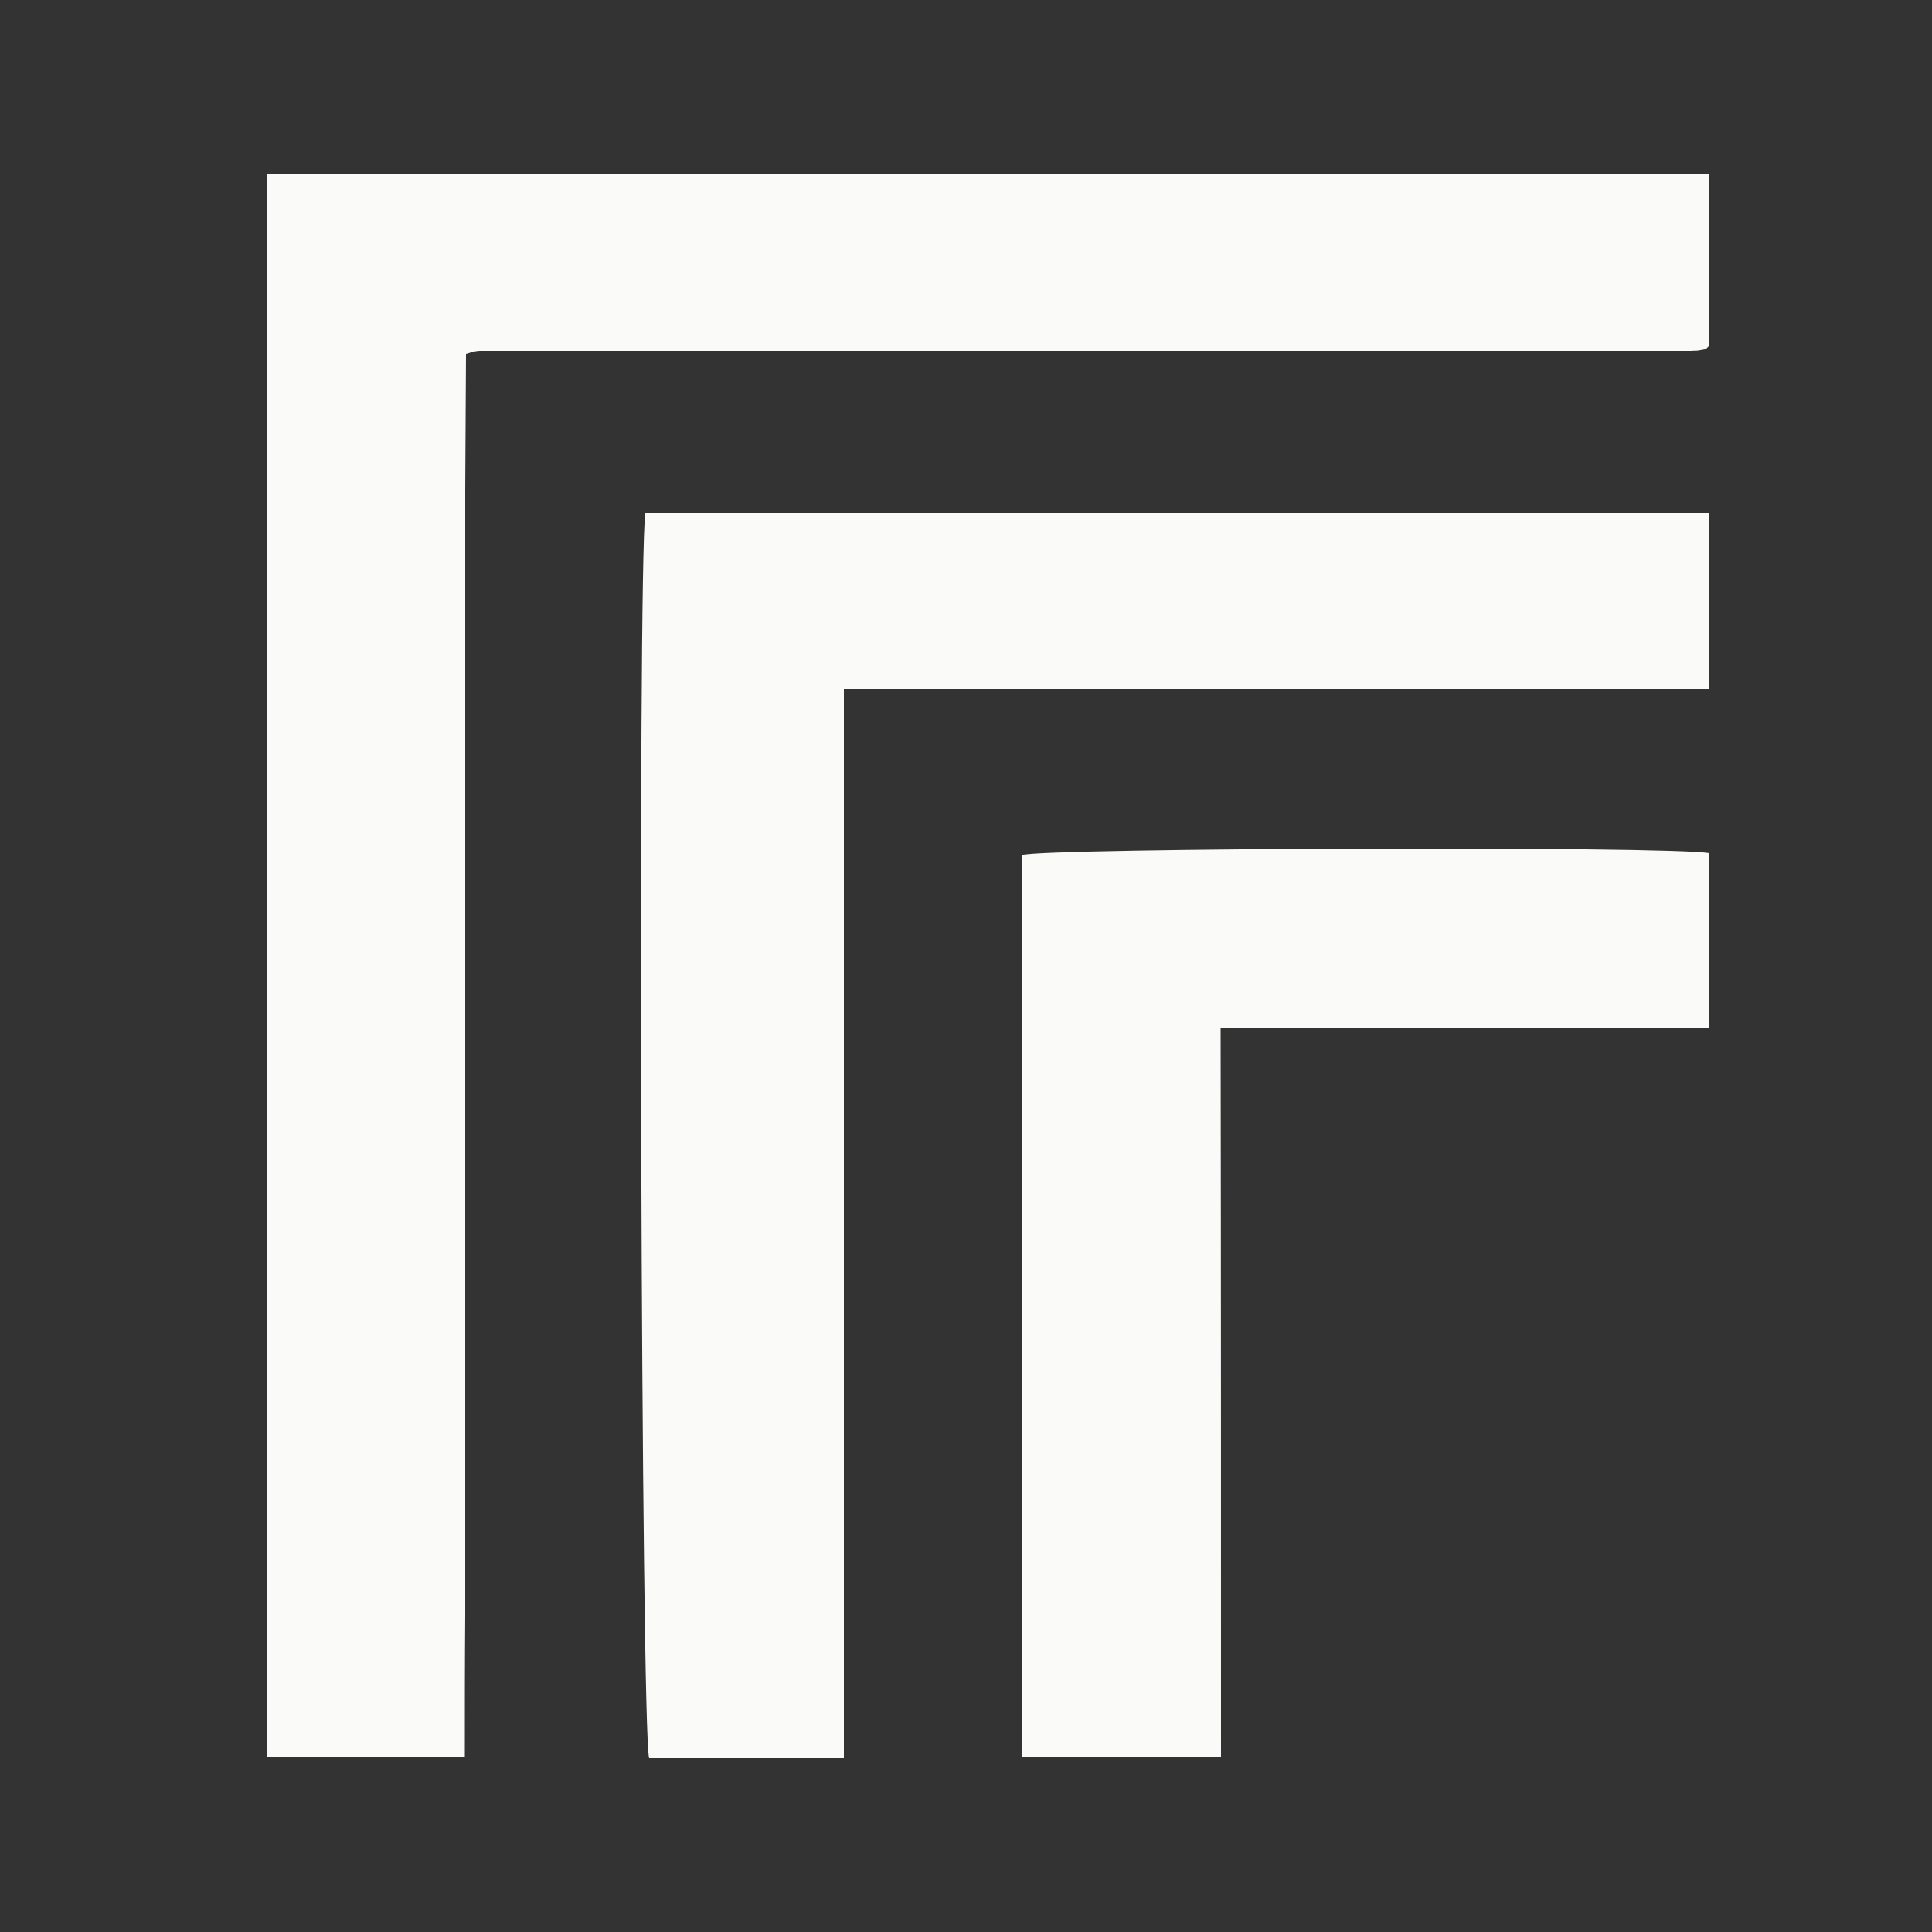 <?xml version="1.0" encoding="utf-8"?>
<!-- Generator: Adobe Illustrator 26.3.1, SVG Export Plug-In . SVG Version: 6.00 Build 0)  -->
<svg version="1.1" id="Layer_1" xmlns="http://www.w3.org/2000/svg" xmlns:xlink="http://www.w3.org/1999/xlink" x="0px" y="0px"
	 viewBox="0 0 500 500" style="enable-background:new 0 0 500 500;" xml:space="preserve">
<rect x="0" y="0" width="500" height="500" fill="#333333" stroke="none"/>
<style type="text/css">
	.st0{fill:#FAFAF9;}
</style>
<g>
	<path class="st0" d="M120.3,454.7c-17.4,0-34.2,0-51.3,0C69,318,69,181.8,69,45c124.3,0,248.5,0,373.3,0c0,14.8,0,29.6,0,44.5
		c0,0-0.2,0.2-0.4,0.4c-0.2,0.2-0.4,0.5-0.7,0.5c-0.6,0.1-1.1,0.2-1.7,0.3c-0.6,0.1-1.1,0-1.7,0.1c-1.1,0-2.3,0-3.4,0
		c-103.4,0-206.7,0-310.1,0c-0.6,0-1.1,0.1-1.7,0.2c-0.3,0-0.5,0.2-2,0.6c-0.1,11.5-0.1,23.4-0.2,35.3c0,12.1,0,24.1,0,36.2
		c0,12.3,0,24.7,0,37c0,12.1,0,24.1,0,36.2s0,24.1,0,36.2s0,24.1,0,36.2s0,24.1,0,36.2c0,12.3,0,24.7,0,37c0,12.1,0,24.1,0,36.2
		C120.3,430,120.3,442.1,120.3,454.7z"/>
	<path class="st0" d="M218.4,455c-18,0-34.3,0-50.4,0c-2.1-6.2-3-307.3-1-322.2c91.6,0,183.3,0,275.4,0c0,15.1,0,29.9,0,45.5
		c-74.6,0-148.8,0-224,0C218.4,270.8,218.4,362.5,218.4,455z"/>
	<path class="st0" d="M316,454.7c-18.2,0-34.7,0-51.6,0c0-78.2,0-155.9,0-233.4c6.2-1.9,167.4-2.4,178-0.5c0,14.7,0,29.5,0,45.2
		c-42,0-83.7,0-126.5,0C316,329.4,316,391.8,316,454.7z"/>
</g>
</svg>
